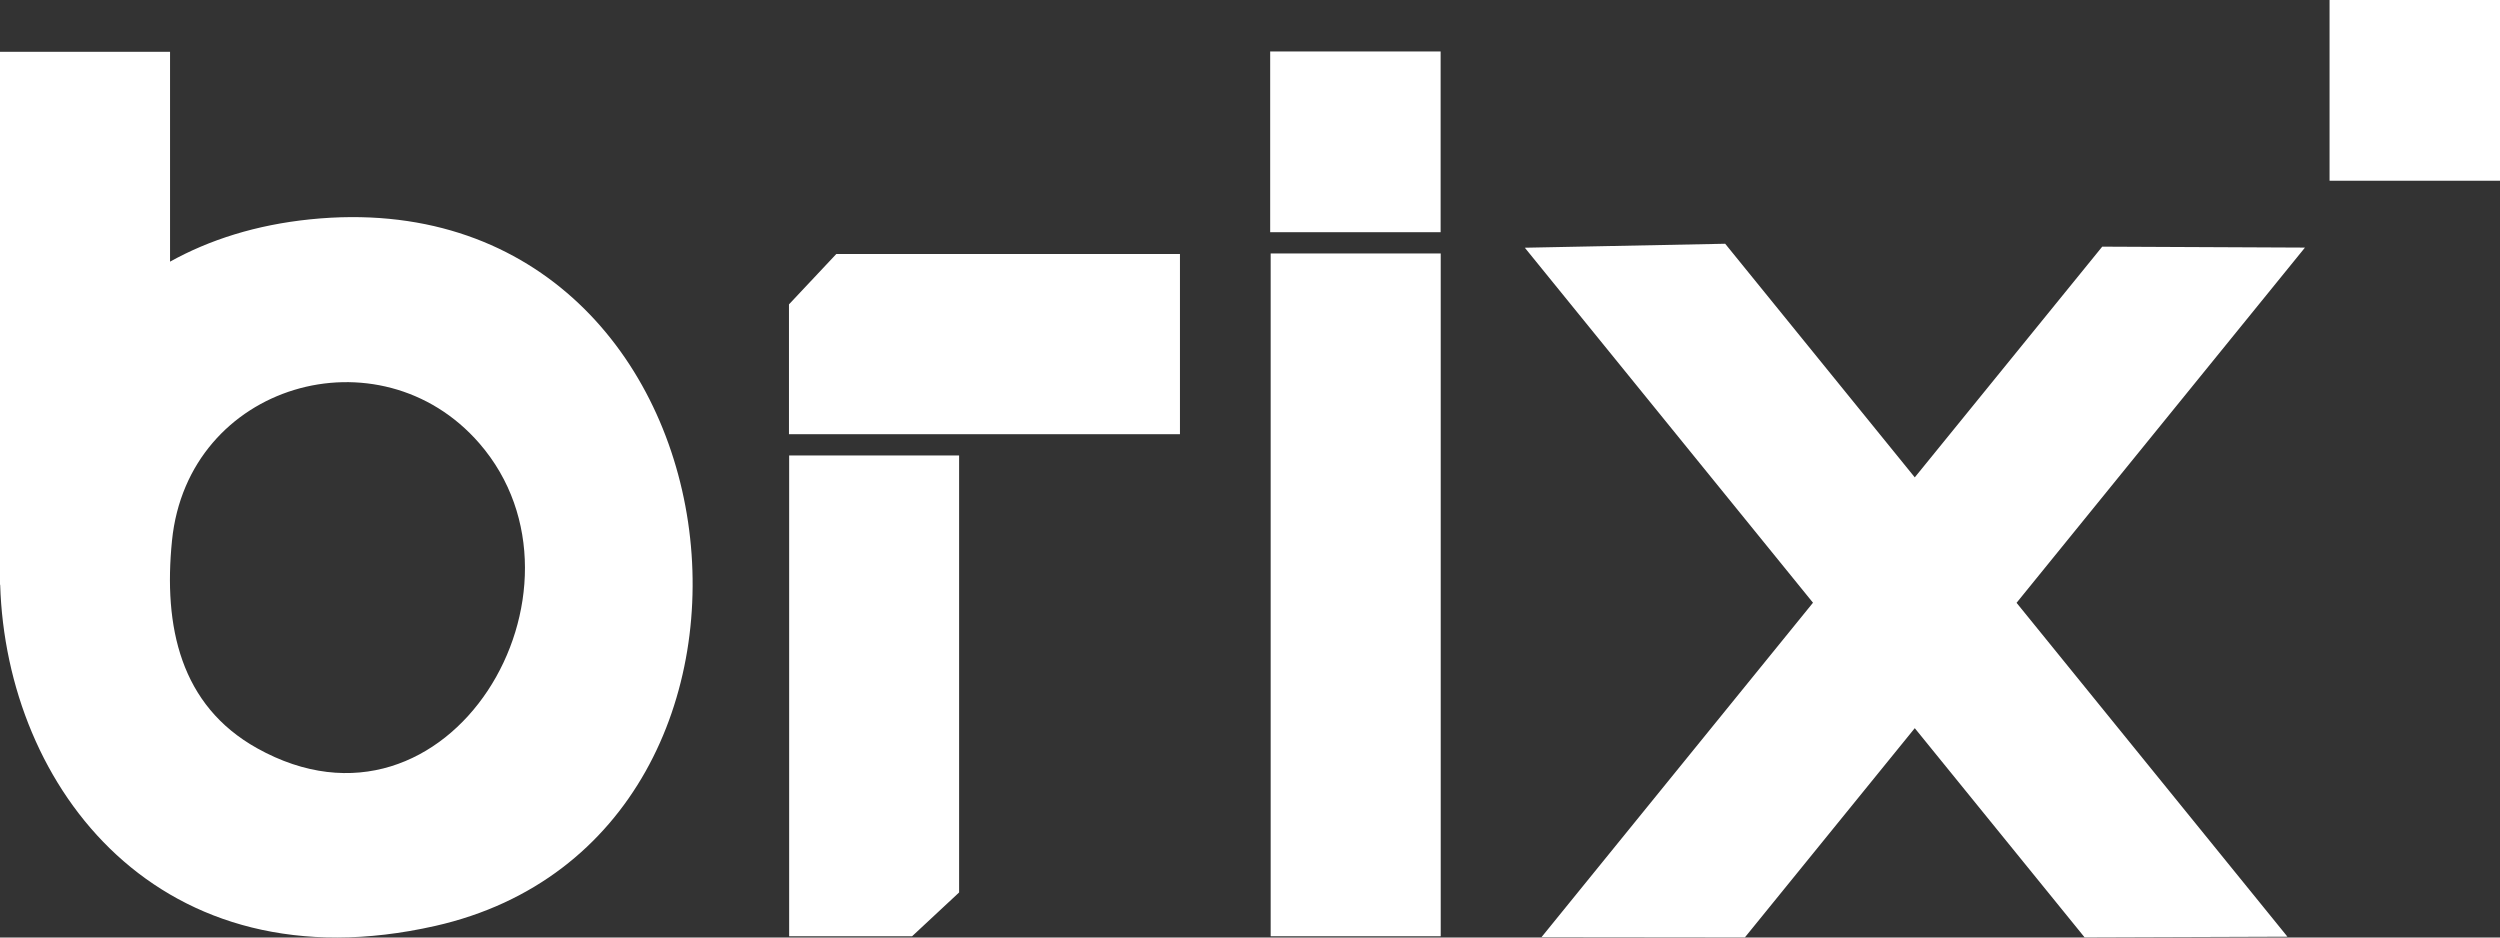 <svg width="56" height="21" viewBox="0 0 56 21" fill="none" xmlns="http://www.w3.org/2000/svg">
<rect x="0" y="0" width="56" height="21" fill="#333333" stroke="none"/>
<path fill-rule="evenodd" clip-rule="evenodd" d="M52.182 0H56V4.049H52.182V0ZM32.27 1.153H28.452V5.201H32.27V1.153ZM6.948 4.913C5.738 5.037 4.693 5.37 3.809 5.861V1.16H0V13.098H0.004C0.141 17.652 3.575 22.137 9.748 20.741C18.643 18.731 16.892 3.899 6.948 4.913ZM5.756 16.759C4.04 15.799 3.658 14.039 3.853 12.108C4.208 8.581 8.506 7.364 10.736 9.929C13.568 13.189 10.069 19.169 5.756 16.759ZM17.677 20.972H20.431L21.484 19.991V10.203H17.677V20.972ZM28.463 5.678H32.272V20.972H28.463V5.678ZM17.673 6.818V9.726H26.431V5.69H18.733L17.673 6.818ZM42.891 10.693L47.09 5.525L51.631 5.546L45.171 13.503L51.239 20.982L46.696 20.998L42.891 16.311L39.085 20.998L34.529 20.993L40.611 13.501L34.156 5.549L38.644 5.46L42.891 10.693Z" fill="white"/>
</svg>
